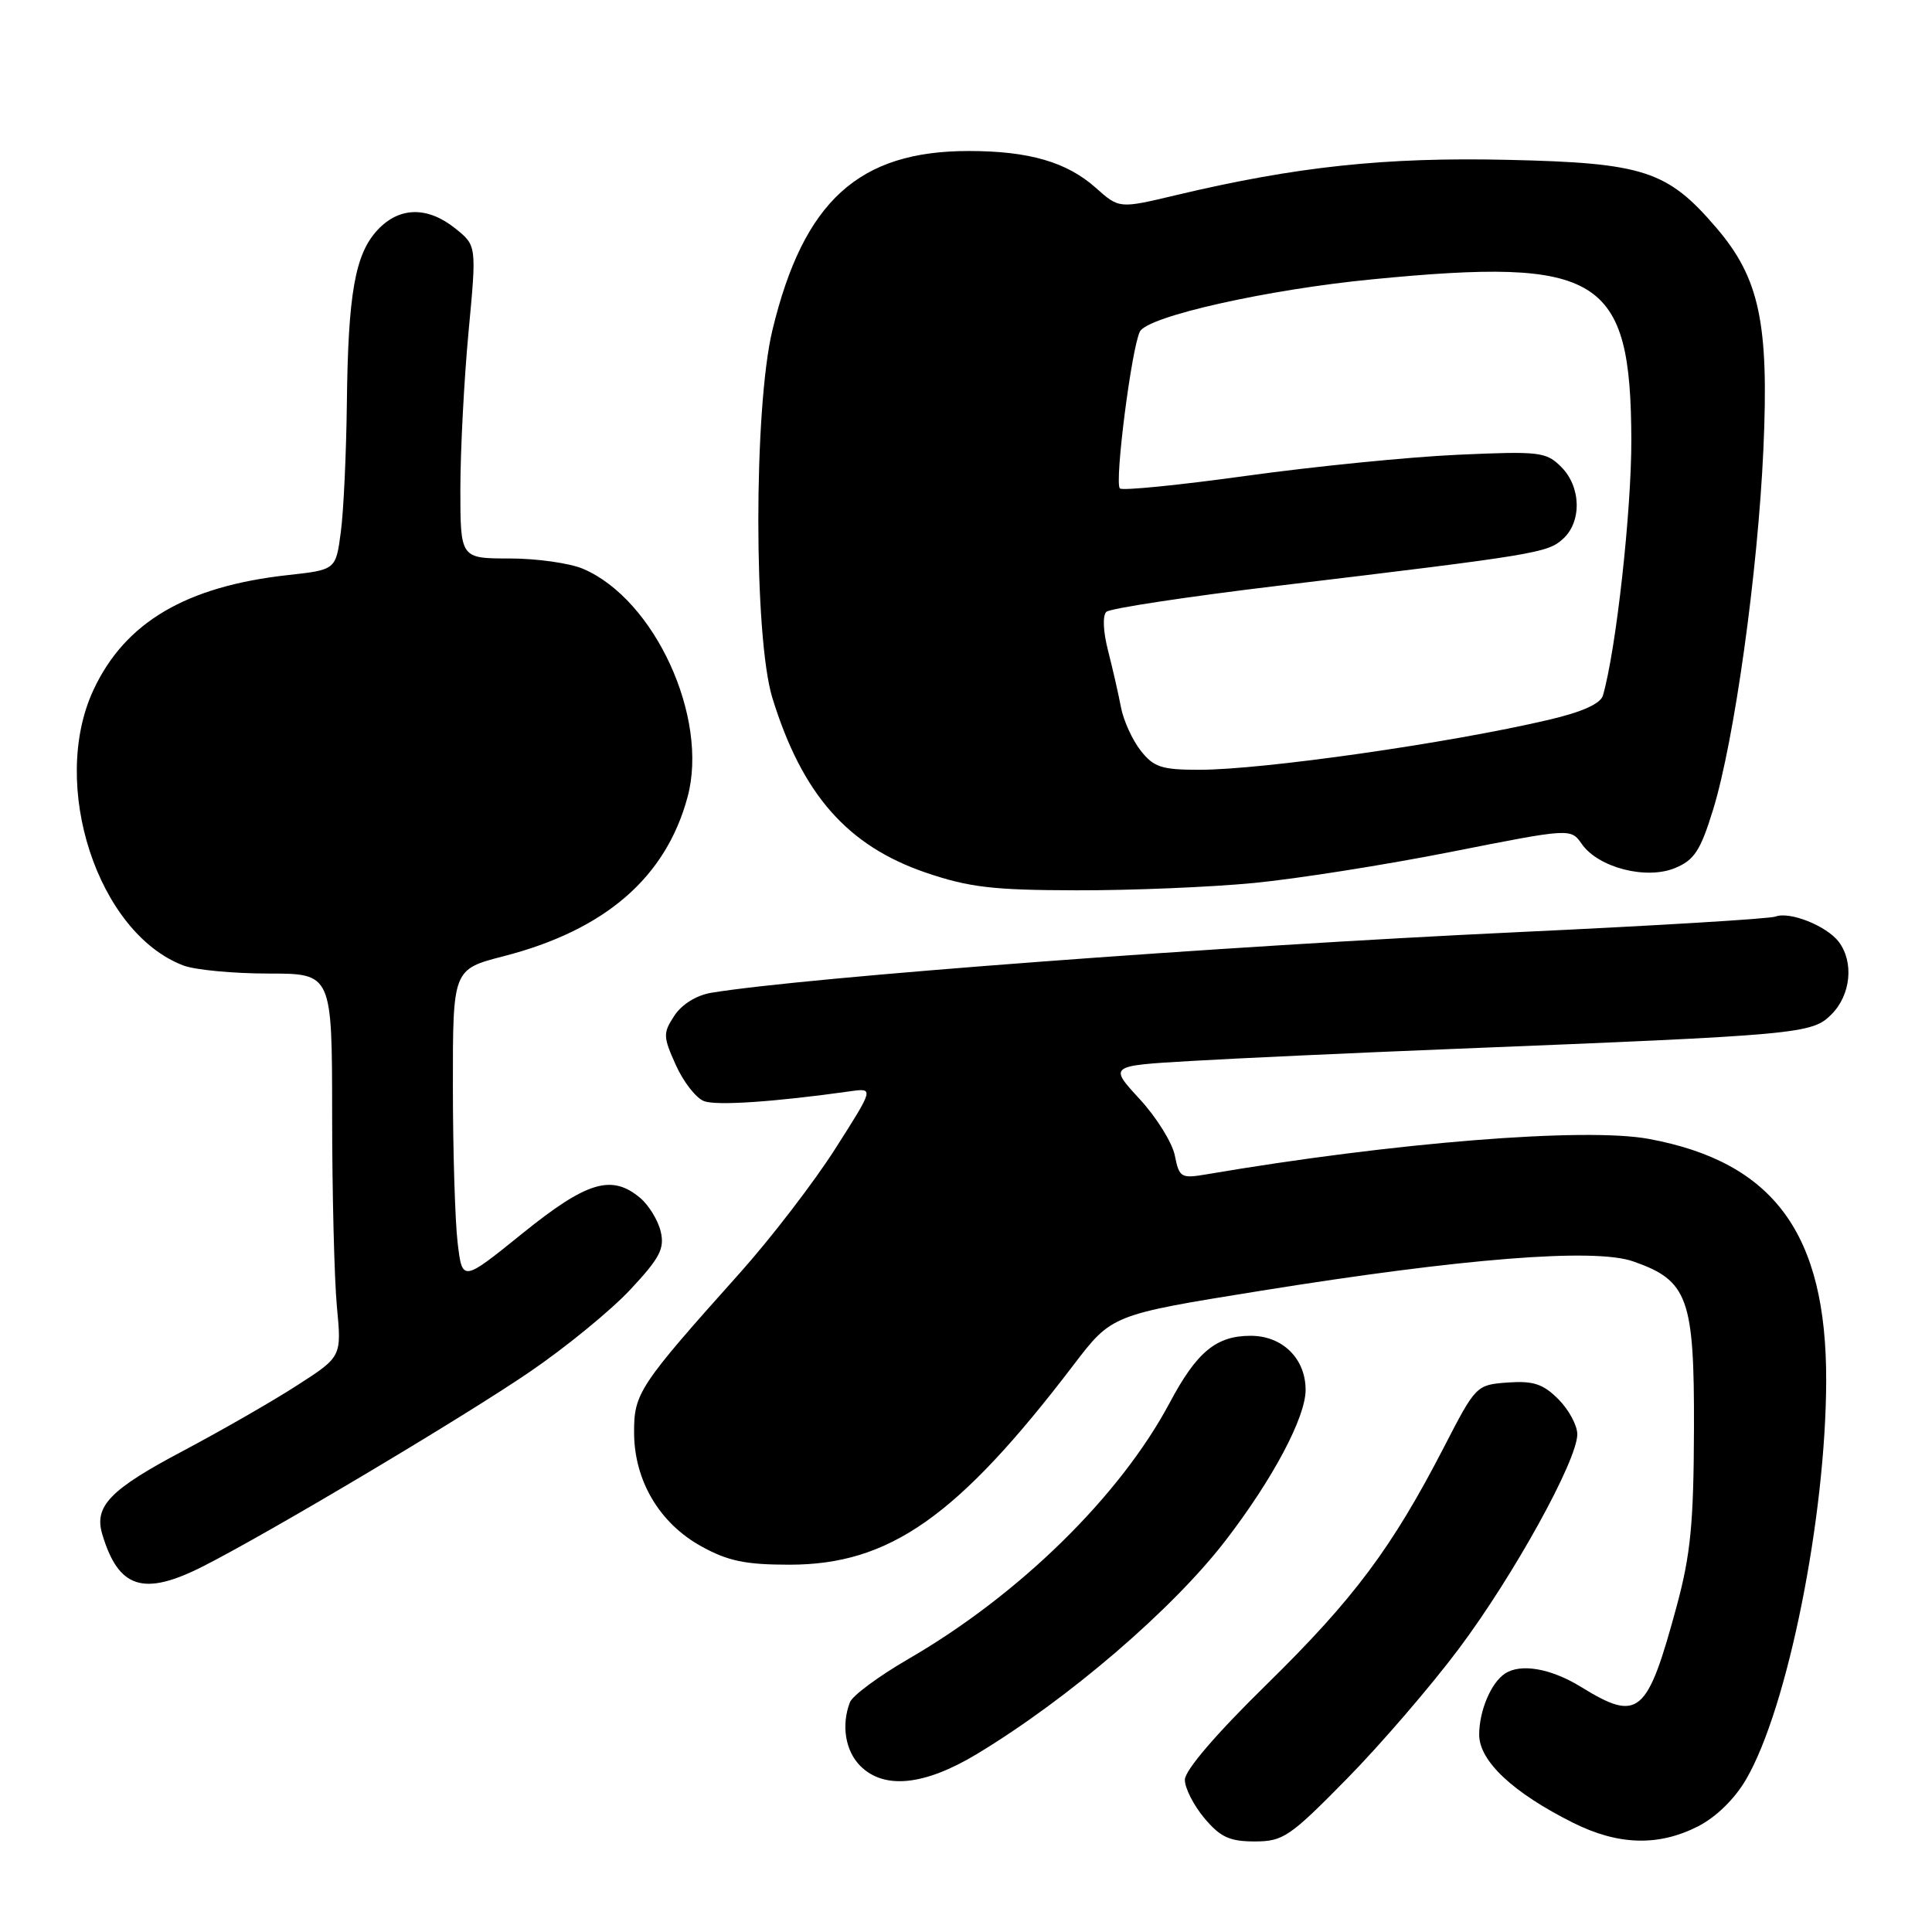<?xml version="1.0" encoding="UTF-8" standalone="no"?>
<!DOCTYPE svg PUBLIC "-//W3C//DTD SVG 1.1//EN" "http://www.w3.org/Graphics/SVG/1.1/DTD/svg11.dtd" >
<svg xmlns="http://www.w3.org/2000/svg" xmlns:xlink="http://www.w3.org/1999/xlink" version="1.1" viewBox="0 0 256 256">
 <g >
 <path fill="currentColor"
d=" M 178.42 235.75 C 182.89 231.21 189.57 223.45 193.28 218.50 C 200.55 208.80 209.00 193.51 209.00 190.05 C 209.00 188.87 207.87 186.78 206.49 185.40 C 204.46 183.37 203.17 182.95 199.78 183.19 C 195.62 183.50 195.56 183.56 191.33 191.76 C 184.43 205.12 179.39 211.86 167.87 223.16 C 161.15 229.74 157.00 234.58 157.00 235.83 C 157.00 236.94 158.17 239.23 159.59 240.92 C 161.70 243.43 162.93 244.00 166.25 244.00 C 170.02 244.00 170.90 243.40 178.42 235.75 Z  M 225.00 242.00 C 227.40 240.77 229.87 238.36 231.38 235.75 C 236.87 226.31 241.94 201.05 241.98 182.93 C 242.02 163.48 235.04 153.97 218.47 150.91 C 210.02 149.35 184.67 151.38 159.90 155.60 C 156.49 156.18 156.26 156.05 155.67 153.11 C 155.33 151.41 153.23 148.03 151.00 145.62 C 146.95 141.22 146.95 141.22 157.72 140.59 C 163.65 140.24 179.30 139.52 192.50 138.99 C 238.60 137.14 240.08 137.01 242.68 134.41 C 245.25 131.84 245.68 127.48 243.64 124.79 C 242.03 122.68 237.14 120.73 235.26 121.45 C 234.49 121.75 219.16 122.67 201.18 123.51 C 161.70 125.36 106.71 129.49 94.24 131.55 C 92.28 131.88 90.34 133.08 89.36 134.58 C 87.84 136.89 87.85 137.35 89.56 141.14 C 90.57 143.38 92.25 145.53 93.30 145.91 C 94.96 146.53 102.63 146.01 112.66 144.60 C 115.81 144.16 115.81 144.16 110.68 152.21 C 107.86 156.64 102.17 164.05 98.03 168.68 C 84.64 183.64 84.00 184.62 84.02 189.83 C 84.04 196.20 87.38 201.84 92.95 204.91 C 96.46 206.85 98.79 207.33 104.61 207.33 C 117.87 207.33 126.90 200.98 142.23 180.89 C 147.32 174.21 147.32 174.21 166.91 171.06 C 193.79 166.73 211.27 165.34 216.40 167.14 C 223.67 169.67 224.51 171.98 224.46 189.33 C 224.42 201.79 224.02 205.97 222.19 212.75 C 218.26 227.27 217.14 228.23 209.50 223.53 C 205.51 221.07 201.49 220.37 199.40 221.77 C 197.56 223.00 196.00 226.70 196.00 229.86 C 196.00 233.35 200.48 237.55 208.45 241.53 C 214.43 244.52 219.76 244.67 225.00 242.00 Z  M 129.42 232.43 C 141.59 225.09 155.41 213.22 162.42 204.09 C 168.67 195.96 173.00 187.80 173.00 184.17 C 173.00 180.02 169.94 177.00 165.72 177.00 C 161.15 177.00 158.58 179.12 154.96 185.93 C 148.39 198.25 135.03 211.34 120.37 219.82 C 116.44 222.10 112.95 224.68 112.62 225.56 C 111.45 228.60 112.01 232.01 114.00 234.00 C 117.15 237.15 122.49 236.60 129.42 232.43 Z  M 26.90 207.55 C 35.59 203.15 61.30 187.85 70.15 181.81 C 74.91 178.57 80.92 173.66 83.50 170.90 C 87.43 166.70 88.08 165.45 87.55 163.19 C 87.20 161.71 85.98 159.71 84.85 158.75 C 81.06 155.55 77.78 156.53 69.23 163.43 C 61.26 169.87 61.26 169.87 60.64 164.68 C 60.30 161.83 60.01 152.51 60.01 143.97 C 60.00 128.44 60.00 128.44 66.75 126.70 C 80.20 123.23 88.24 116.27 91.11 105.59 C 93.94 95.10 86.77 79.45 77.28 75.38 C 75.51 74.62 71.12 74.00 67.53 74.00 C 61.00 74.00 61.00 74.00 61.00 64.75 C 61.01 59.66 61.49 50.33 62.08 44.02 C 63.16 32.54 63.16 32.54 60.33 30.27 C 56.64 27.32 52.92 27.39 50.05 30.45 C 47.05 33.64 46.12 38.88 45.96 53.50 C 45.88 60.10 45.53 67.75 45.16 70.50 C 44.50 75.50 44.50 75.50 38.16 76.20 C 24.64 77.69 16.55 82.47 12.38 91.43 C 6.53 104.00 12.95 123.64 24.32 127.94 C 25.86 128.52 30.93 129.00 35.57 129.00 C 44.00 129.00 44.00 129.00 44.01 147.75 C 44.01 158.06 44.30 169.49 44.64 173.13 C 45.27 179.77 45.27 179.77 39.38 183.56 C 36.15 185.65 29.33 189.56 24.24 192.26 C 14.58 197.37 12.44 199.58 13.55 203.29 C 15.70 210.49 19.01 211.55 26.90 207.55 Z  M 166.14 117.00 C 171.84 116.45 183.62 114.59 192.31 112.87 C 208.13 109.74 208.13 109.74 209.60 111.84 C 211.79 114.97 218.13 116.60 221.95 115.02 C 224.50 113.97 225.32 112.71 226.98 107.33 C 229.81 98.17 232.92 75.86 233.66 59.50 C 234.41 42.82 233.14 36.86 227.43 30.19 C 220.94 22.60 217.80 21.58 199.77 21.18 C 183.51 20.81 171.75 22.07 155.82 25.86 C 148.30 27.65 148.30 27.65 145.20 24.89 C 141.38 21.48 136.35 20.01 128.40 20.01 C 113.78 19.99 106.47 26.65 102.35 43.74 C 99.86 54.05 99.86 84.44 102.35 92.50 C 106.30 105.28 112.29 112.08 122.71 115.64 C 128.43 117.58 131.58 117.95 142.64 117.97 C 149.87 117.99 160.45 117.55 166.14 117.00 Z  M 151.14 99.45 C 150.04 98.05 148.86 95.46 148.53 93.70 C 148.20 91.94 147.42 88.56 146.82 86.20 C 146.17 83.67 146.08 81.55 146.60 81.07 C 147.10 80.61 157.40 79.05 169.50 77.60 C 203.58 73.51 205.05 73.27 207.10 71.41 C 209.62 69.13 209.51 64.51 206.87 61.87 C 204.87 59.87 204.02 59.77 193.12 60.26 C 186.73 60.55 174.18 61.80 165.23 63.04 C 156.28 64.28 148.70 65.04 148.39 64.72 C 147.65 63.98 149.95 46.01 151.05 43.92 C 152.12 41.91 167.91 38.36 181.86 37.01 C 212.06 34.07 216.09 36.57 216.16 58.28 C 216.18 67.71 214.15 86.06 212.40 92.15 C 212.09 93.24 209.66 94.34 205.21 95.38 C 192.06 98.47 167.35 102.00 158.90 102.00 C 153.92 102.00 152.87 101.66 151.14 99.45 Z "/>
</g>
</svg>